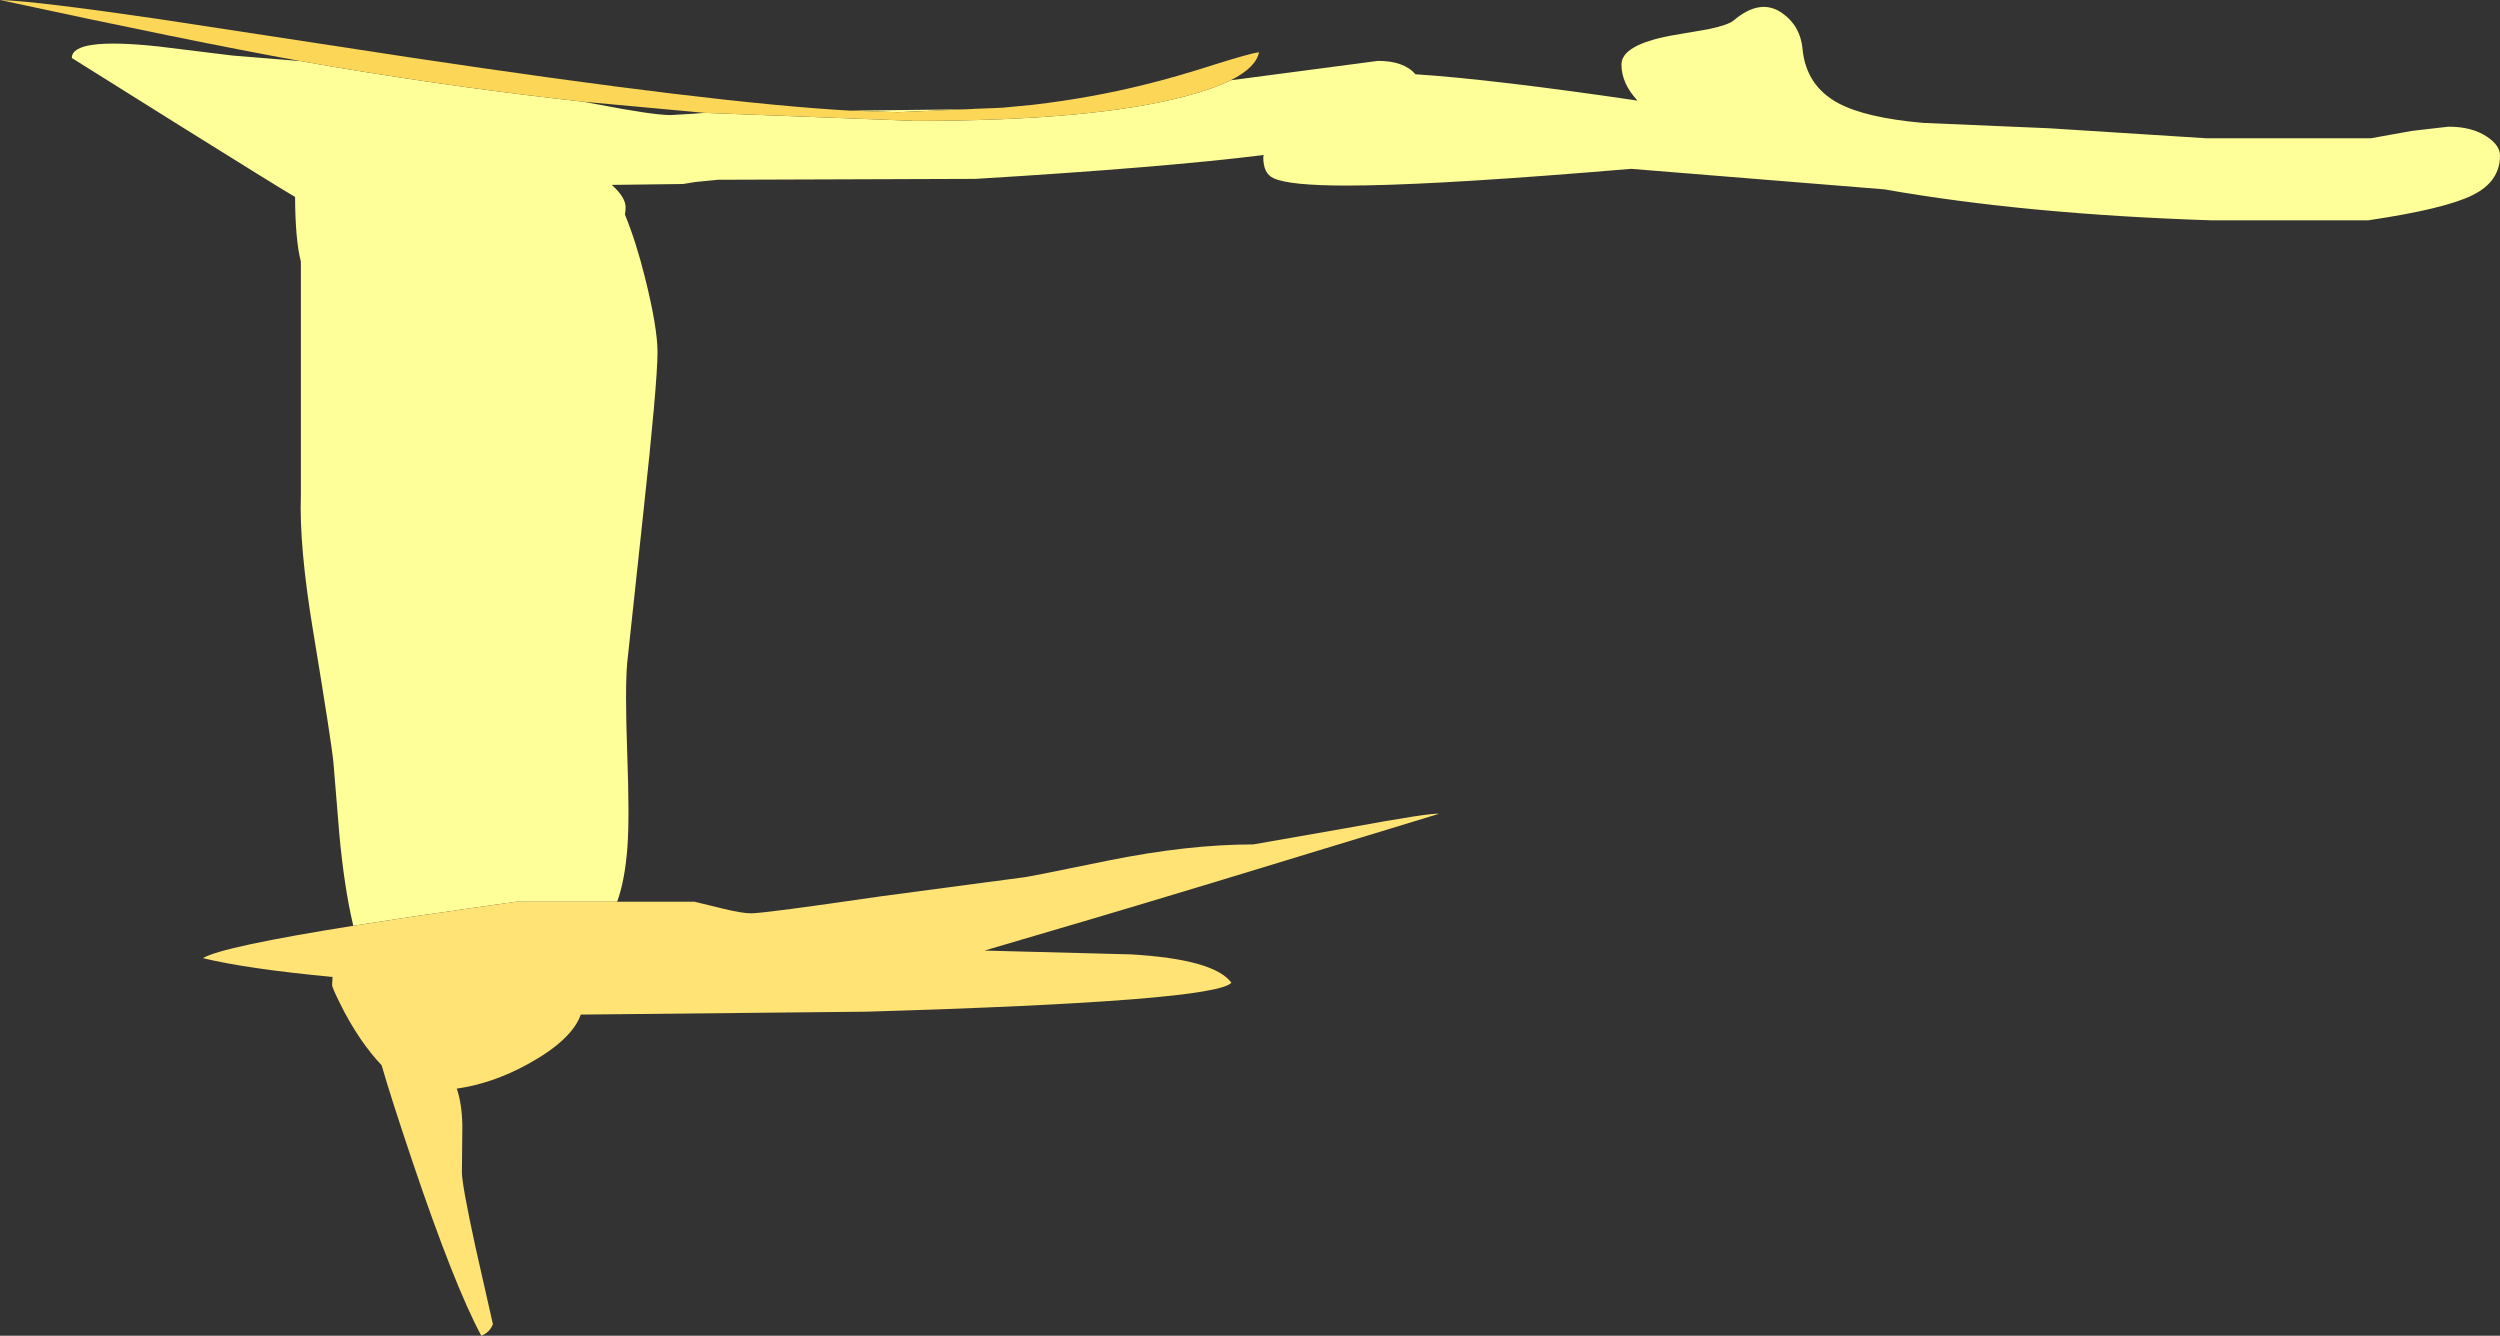 <?xml version="1.0" encoding="UTF-8" standalone="no"?>
<svg xmlns:ffdec="https://www.free-decompiler.com/flash" xmlns:xlink="http://www.w3.org/1999/xlink" ffdec:objectType="shape" height="299.45px" width="560.45px" xmlns="http://www.w3.org/2000/svg">
  <rect width="100%" height="100%" fill="#333333" stroke="none"/>
  <g transform="matrix(1.0, 0.0, 0.0, 1.0, 187.85, 218.2)">
    <path d="M88.05 -200.2 L121.05 -204.55 Q126.9 -204.55 129.45 -201.55 146.55 -200.45 179.25 -195.65 175.65 -199.5 175.65 -203.75 175.65 -208.1 186.65 -210.2 L195.1 -211.65 Q199.5 -212.55 200.85 -213.65 206.8 -218.7 211.7 -215.25 215.8 -212.35 216.25 -207.15 217.05 -199.0 224.2 -195.1 230.3 -191.8 243.25 -190.65 L271.45 -189.45 306.8 -187.2 343.65 -187.2 352.8 -188.85 361.05 -189.8 Q366.4 -189.8 369.75 -187.5 372.6 -185.6 372.6 -183.3 372.6 -177.5 366.45 -174.45 360.2 -171.35 343.0 -168.8 L308.1 -168.8 Q266.35 -170.15 234.6 -175.75 L177.8 -180.35 167.45 -179.5 Q131.1 -176.6 114.05 -176.6 101.2 -176.6 97.65 -178.25 95.35 -179.3 95.35 -182.95 L95.45 -183.45 Q72.95 -180.65 30.85 -178.1 L-26.95 -177.9 -31.95 -177.4 -34.75 -176.95 -50.7 -176.75 Q-47.6 -173.95 -47.6 -171.75 -47.6 -170.9 -47.75 -170.15 L-47.75 -170.1 Q-45.25 -164.0 -43.25 -155.95 -40.45 -144.75 -40.45 -139.25 -40.45 -132.35 -43.7 -102.6 L-47.25 -69.55 Q-47.75 -63.9 -47.25 -49.6 -46.7 -34.95 -47.2 -28.25 -47.75 -20.85 -49.5 -16.05 L-72.15 -16.05 -85.2 -14.2 -86.05 -14.05 -93.8 -12.95 -107.8 -10.8 -108.65 -10.65 -108.75 -11.1 Q-110.65 -19.2 -111.75 -30.85 L-113.1 -47.25 Q-113.55 -51.9 -117.65 -76.7 -120.8 -95.6 -120.4 -107.25 L-120.4 -159.55 Q-121.65 -164.35 -121.7 -174.05 -125.15 -176.05 -146.6 -189.45 L-171.75 -205.2 Q-171.75 -209.85 -152.45 -207.8 L-135.75 -205.75 -121.05 -204.55 -120.7 -204.55 -113.3 -203.25 Q-84.05 -198.35 -57.1 -195.4 L-54.15 -194.85 Q-41.45 -192.4 -37.5 -192.4 L-32.45 -192.7 -29.9 -192.9 17.2 -191.1 Q56.8 -191.1 77.45 -196.5 84.0 -198.2 88.05 -200.2 M2.7 -193.4 L29.25 -193.7 36.85 -194.05 13.45 -193.05 2.7 -193.4" fill="#ffff99" fill-rule="evenodd" stroke="none"/>
    <path d="M-120.7 -204.55 Q-144.8 -208.9 -187.85 -218.2 -179.7 -217.95 -152.4 -213.95 L-95.75 -205.3 Q-27.9 -195.1 2.7 -193.4 L13.45 -193.05 36.85 -194.05 43.65 -194.7 Q56.85 -196.25 68.85 -199.25 75.45 -200.85 84.65 -203.8 92.1 -206.15 94.4 -206.5 93.75 -203.1 88.05 -200.2 84.0 -198.2 77.45 -196.5 56.8 -191.1 17.2 -191.1 L-29.9 -192.9 -57.1 -195.4 Q-84.05 -198.35 -113.3 -203.25 L-120.7 -204.55" fill="#fbd657" fill-rule="evenodd" stroke="none"/>
    <path d="M-49.5 -16.05 L-32.15 -16.05 -25.8 -14.5 Q-21.45 -13.45 -19.5 -13.45 -16.5 -13.45 9.85 -17.3 L41.1 -21.45 Q42.05 -21.45 60.45 -25.25 78.45 -28.9 93.1 -28.9 L113.95 -32.55 Q133.3 -36.1 134.7 -35.75 77.3 -18.2 56.95 -12.2 L32.85 -5.1 65.65 -4.25 Q84.35 -3.15 88.2 2.1 84.65 6.3 6.3 8.6 L-57.65 9.25 Q-59.65 14.95 -69.6 20.4 -77.45 24.7 -85.45 25.85 -84.3 29.2 -84.2 34.1 L-84.3 44.65 Q-84.3 47.35 -81.25 61.4 L-77.35 78.65 Q-78.05 80.5 -79.95 81.25 -86.0 70.0 -95.4 42.15 -100.2 27.9 -102.3 20.6 -104.6 18.2 -106.95 14.8 -109.55 11.0 -111.65 6.7 -113.4 3.2 -113.4 2.6 L-113.3 0.8 -113.45 0.8 Q-132.45 -1.0 -142.35 -3.4 -138.3 -5.95 -107.8 -10.8 L-93.8 -12.95 -86.05 -14.05 -85.2 -14.2 -72.15 -16.05 -49.5 -16.05" fill="#ffe375" fill-rule="evenodd" stroke="none"/>
  </g>
</svg>
